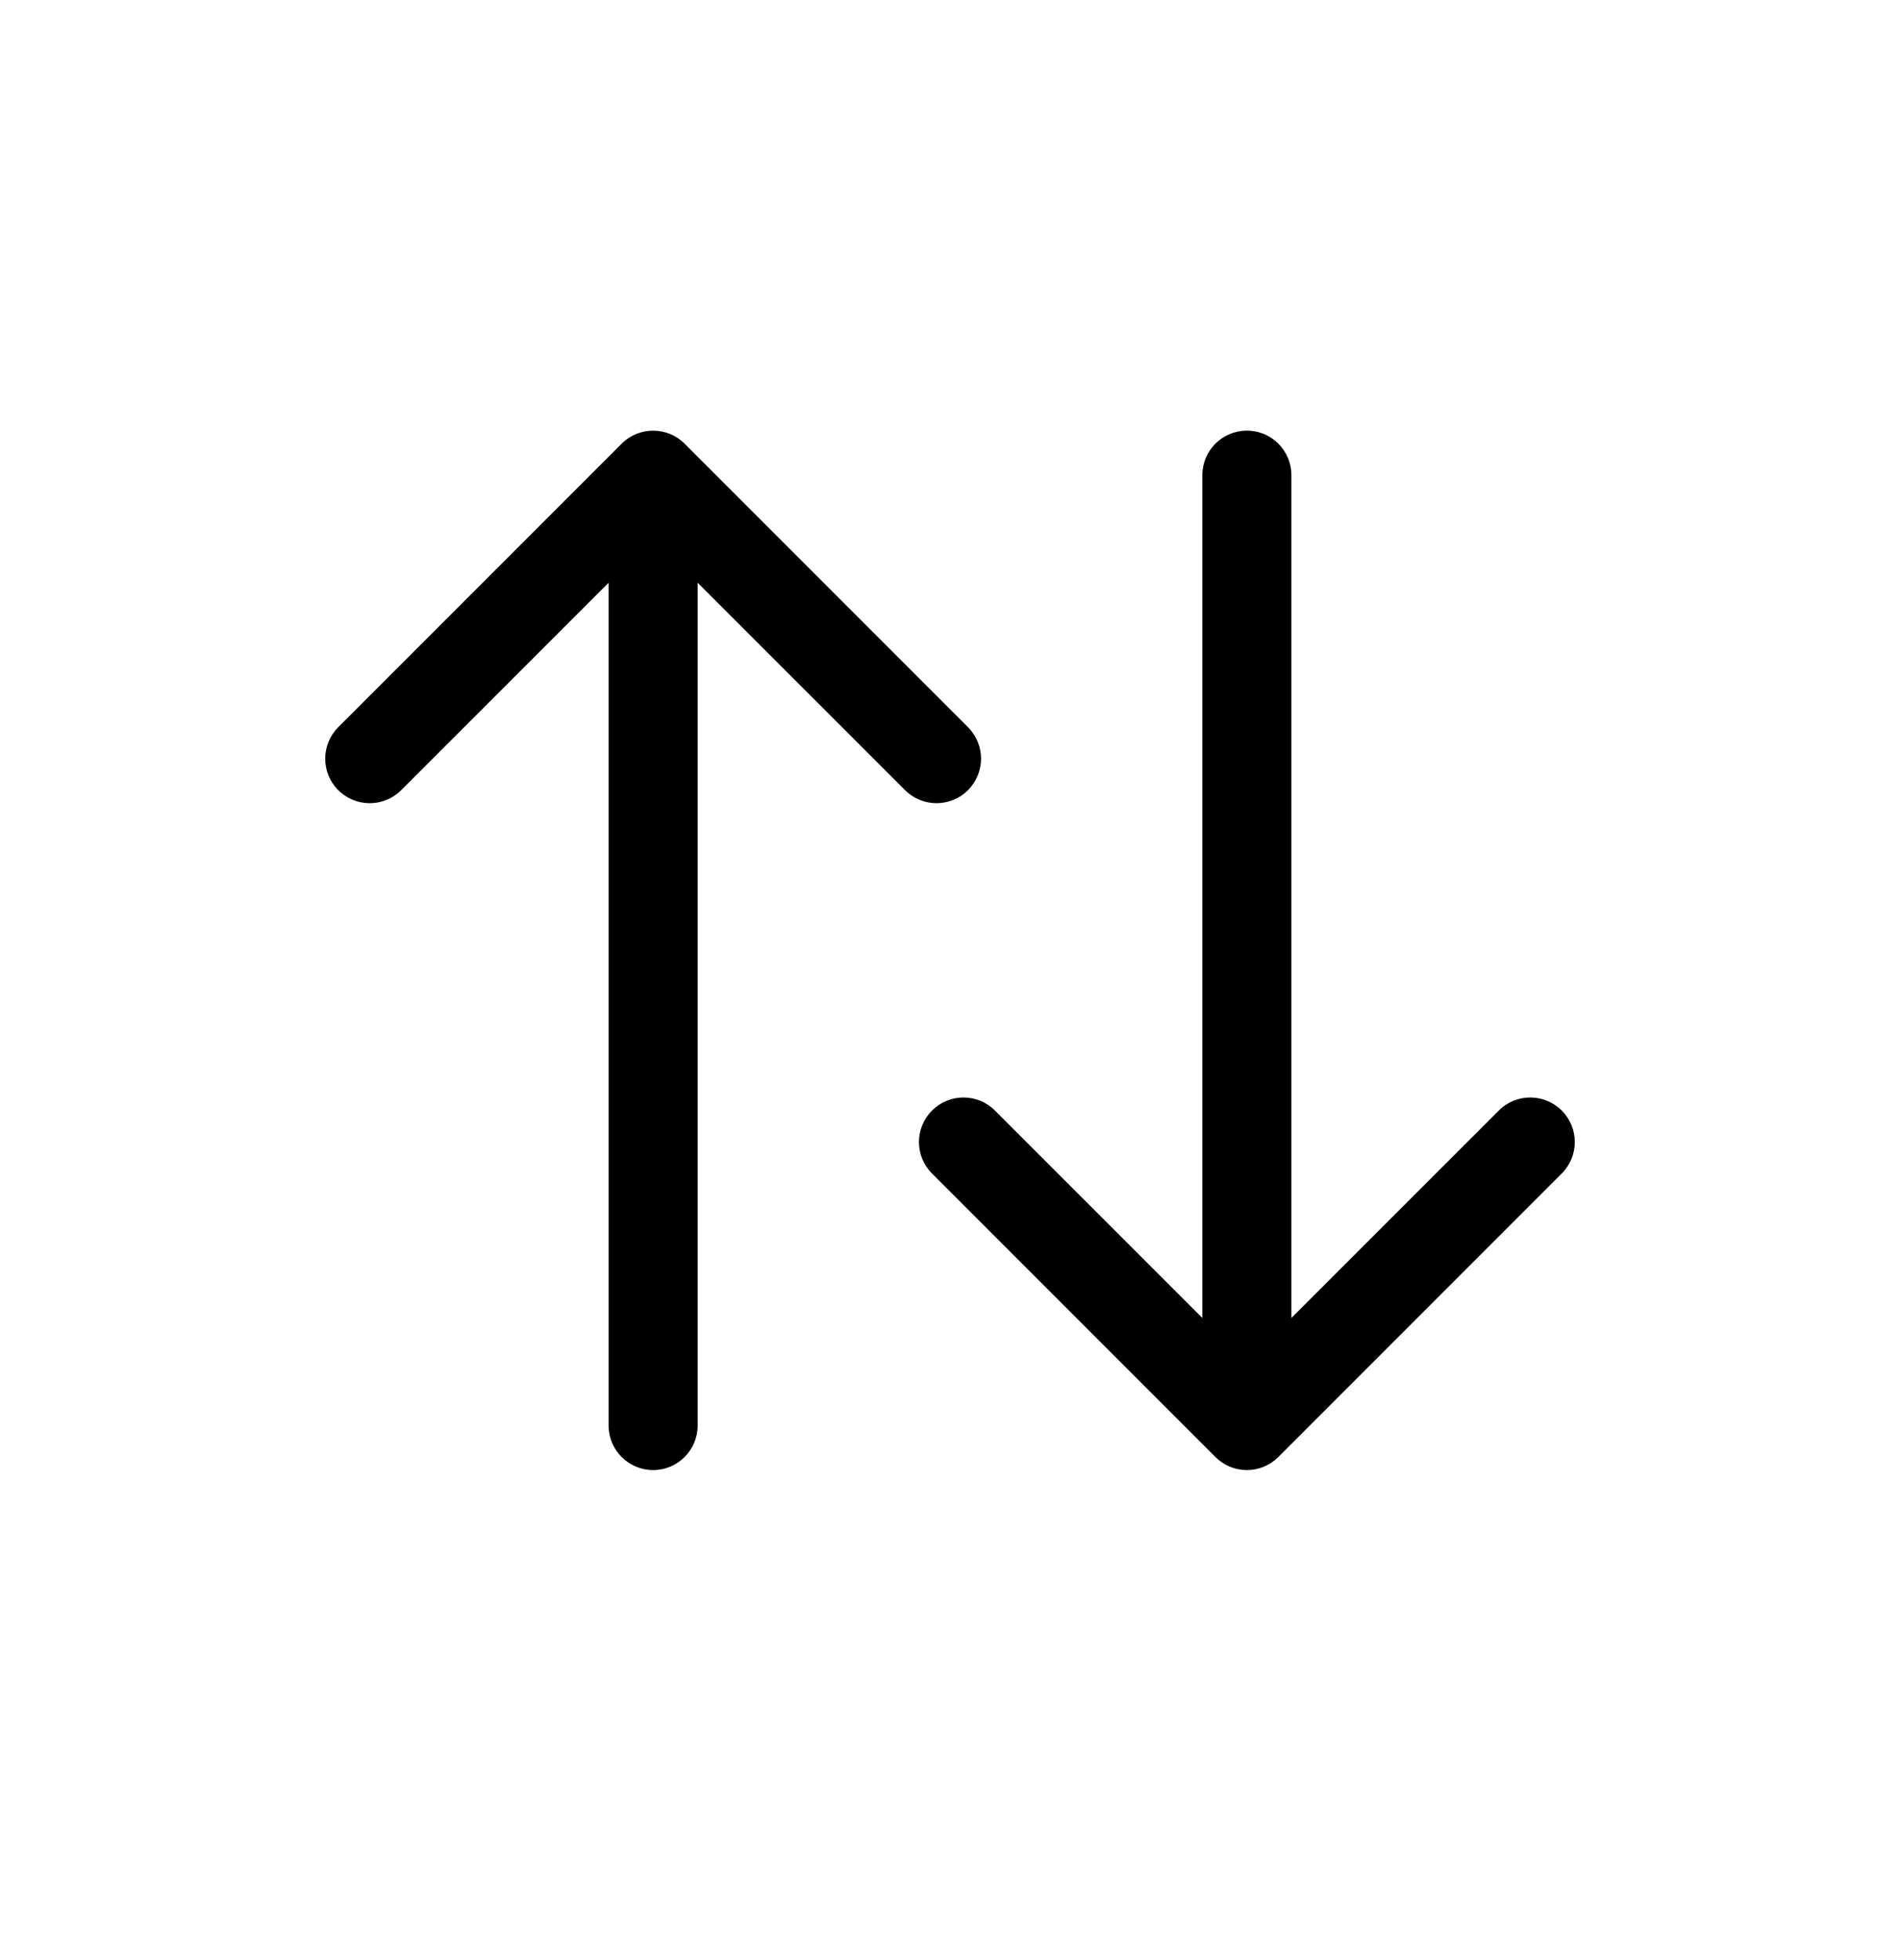 <svg width="32" height="33" viewBox="0 0 32 33" fill="none" xmlns="http://www.w3.org/2000/svg">
<path d="M21.75 8C21.75 7.586 21.414 7.25 21 7.25C20.586 7.25 20.25 7.586 20.25 8L21.75 8ZM20.47 24.53C20.763 24.823 21.237 24.823 21.53 24.53L26.303 19.757C26.596 19.465 26.596 18.99 26.303 18.697C26.01 18.404 25.535 18.404 25.243 18.697L21 22.939L16.757 18.697C16.465 18.404 15.99 18.404 15.697 18.697C15.404 18.99 15.404 19.465 15.697 19.757L20.47 24.53ZM20.25 8L20.25 24L21.75 24L21.75 8L20.25 8Z" fill="black"/>
<path d="M10.25 24C10.25 24.414 10.586 24.75 11 24.75C11.414 24.75 11.75 24.414 11.75 24L10.25 24ZM11.53 7.47C11.237 7.177 10.763 7.177 10.47 7.47L5.697 12.243C5.404 12.536 5.404 13.01 5.697 13.303C5.99 13.596 6.464 13.596 6.757 13.303L11 9.061L15.243 13.303C15.536 13.596 16.01 13.596 16.303 13.303C16.596 13.01 16.596 12.536 16.303 12.243L11.53 7.47ZM11.75 24L11.75 8L10.25 8L10.25 24L11.75 24Z" fill="black"/>
</svg>
